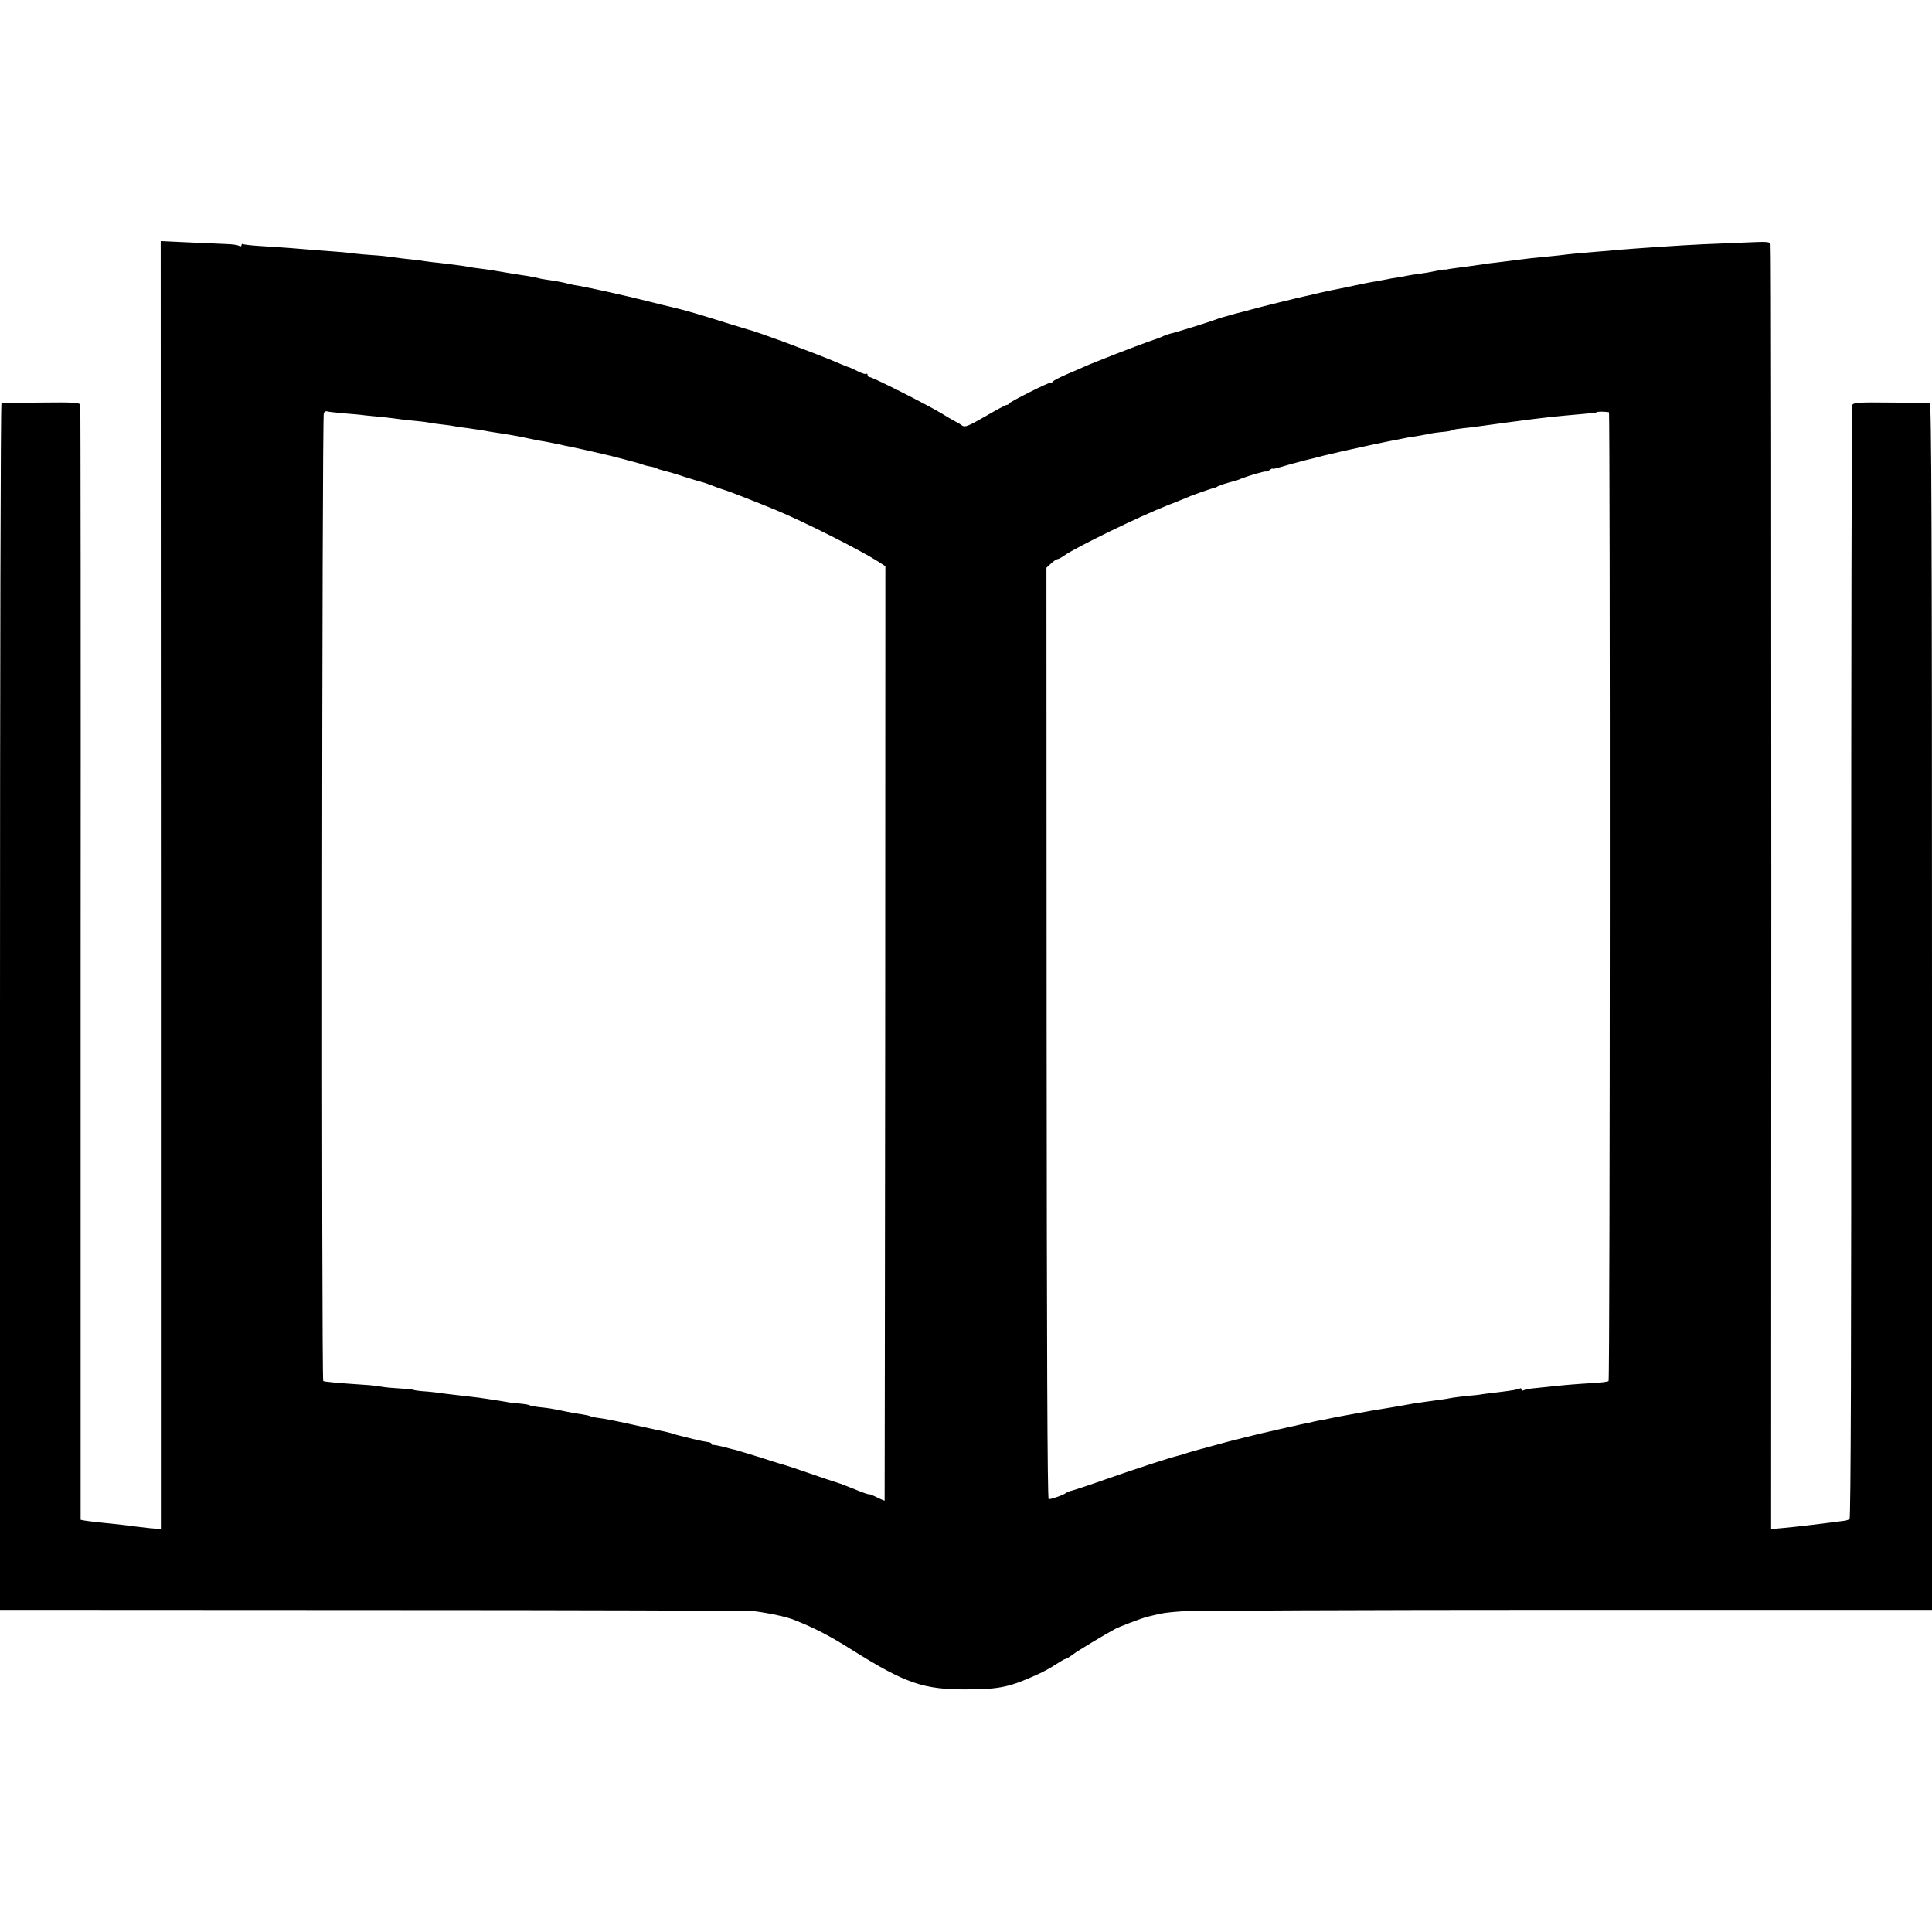<?xml version="1.0" standalone="no"?>
<!DOCTYPE svg PUBLIC "-//W3C//DTD SVG 20010904//EN"
 "http://www.w3.org/TR/2001/REC-SVG-20010904/DTD/svg10.dtd">
<svg version="1.0" xmlns="http://www.w3.org/2000/svg"
 width="1040pt" height="1040pt" viewBox="0 0 1040 1040"
 preserveAspectRatio="xMidYMid meet">
<g transform="translate(0,1040) scale(0.1,-0.1)"
fill="#000000" stroke="none">
<path d="M866 5635 l0 -3466 -60 5 c-34 4 -72 8 -86 10 -24 4 -86 11 -195 22
-27 3 -59 7 -71 9 l-20 4 0 2993 c1 1646 0 3000 -2 3008 -3 13 -33 15 -210 13
-114 -1 -210 -2 -214 -2 -5 -1 -8 -1463 -8 -3249 l0 -3248 2008 -1 c1104 0
2027 -3 2052 -6 84 -11 176 -31 215 -47 111 -44 190 -85 309 -160 292 -183
387 -216 626 -214 174 1 226 12 385 85 28 13 69 36 91 51 23 15 45 28 50 28 4
0 21 10 38 23 26 20 164 103 230 139 23 12 144 58 169 64 9 2 26 6 37 9 48 12
68 15 149 21 47 4 976 8 2064 8 l1977 0 0 3248 c0 2591 -3 3248 -12 3249 -7 0
-102 2 -211 2 -168 2 -200 0 -206 -13 -4 -8 -6 -1360 -6 -3003 1 -2093 -2
-2990 -9 -2995 -6 -3 -18 -7 -26 -8 -96 -13 -279 -35 -331 -39 l-65 -6 1 3448
c0 1896 -1 3456 -4 3466 -3 17 -14 17 -150 11 -80 -3 -177 -8 -216 -9 -111 -5
-346 -21 -455 -30 -25 -3 -76 -7 -115 -10 -90 -7 -149 -13 -205 -20 -25 -3
-70 -7 -100 -10 -30 -3 -71 -7 -90 -10 -44 -6 -127 -16 -160 -20 -14 -1 -43
-5 -65 -9 -45 -6 -118 -16 -155 -21 -14 -2 -27 -4 -30 -5 -3 -1 -8 -2 -13 -1
-4 1 -26 -3 -50 -8 -23 -5 -62 -12 -87 -15 -25 -3 -56 -8 -70 -11 -14 -3 -38
-7 -55 -10 -16 -2 -40 -6 -51 -9 -12 -2 -37 -7 -55 -10 -19 -3 -68 -12 -109
-21 -41 -9 -86 -19 -100 -21 -21 -4 -41 -8 -90 -19 -3 -1 -18 -4 -35 -8 -16
-4 -40 -10 -52 -12 -37 -8 -241 -58 -283 -70 -8 -2 -51 -14 -95 -25 -44 -12
-89 -25 -100 -30 -25 -10 -225 -73 -245 -76 -8 -2 -23 -7 -35 -12 -11 -6 -49
-20 -85 -32 -68 -24 -288 -109 -343 -134 -18 -8 -61 -27 -97 -42 -36 -16 -68
-32 -71 -37 -3 -5 -9 -8 -13 -7 -10 3 -220 -103 -224 -112 -2 -5 -8 -8 -14 -8
-5 0 -57 -28 -115 -62 -87 -50 -108 -59 -122 -50 -9 7 -23 15 -31 19 -8 4 -44
24 -79 46 -77 47 -374 197 -390 197 -6 0 -11 5 -11 12 0 6 -3 9 -6 5 -4 -3
-25 3 -48 15 -22 11 -42 20 -43 20 -2 -1 -40 15 -85 34 -101 43 -425 163 -458
169 -3 1 -50 15 -105 32 -151 48 -244 75 -305 89 -30 7 -82 19 -115 28 -141
36 -364 85 -412 91 -11 2 -29 6 -40 9 -19 6 -71 15 -115 21 -15 2 -35 6 -45 9
-10 3 -36 7 -58 11 -22 3 -65 10 -95 15 -70 12 -118 20 -161 25 -19 2 -45 6
-59 9 -34 6 -105 15 -165 22 -27 2 -61 7 -75 9 -14 3 -50 7 -80 10 -30 3 -71
8 -90 11 -19 3 -62 8 -95 10 -33 2 -80 6 -105 9 -45 6 -63 8 -215 19 -44 4
-105 8 -135 11 -30 2 -97 7 -149 10 -52 3 -98 8 -103 11 -4 3 -8 0 -8 -6 0 -6
-5 -8 -12 -4 -7 5 -35 9 -63 10 -27 1 -120 5 -205 9 l-155 7 1 -3467z m984
2540 c47 -4 99 -8 115 -11 17 -2 58 -6 93 -9 35 -4 72 -8 83 -10 11 -2 50 -7
87 -10 37 -3 74 -8 82 -10 8 -2 40 -7 70 -10 30 -3 62 -8 70 -10 8 -2 39 -7
69 -10 30 -4 63 -9 75 -11 23 -5 50 -9 116 -19 62 -10 78 -13 130 -24 25 -6
59 -12 75 -15 17 -2 55 -10 85 -16 30 -7 64 -14 75 -16 16 -3 94 -20 175 -39
46 -10 187 -48 200 -52 19 -8 31 -11 55 -15 11 -2 25 -6 30 -9 6 -4 24 -9 40
-13 17 -4 66 -18 110 -33 44 -14 85 -26 90 -27 6 -1 24 -7 40 -13 58 -22 70
-26 80 -29 18 -4 197 -74 285 -111 149 -62 445 -211 546 -275 l40 -26 -1
-2513 c-1 -1383 -3 -2515 -3 -2517 -1 -1 -20 7 -42 18 -22 11 -40 18 -40 16 0
-3 -32 8 -71 24 -39 16 -85 34 -102 39 -18 5 -86 28 -152 51 -66 23 -127 43
-135 45 -8 2 -35 10 -60 18 -41 14 -188 59 -200 62 -3 0 -30 7 -60 15 -30 8
-58 13 -62 12 -5 -1 -8 2 -8 6 0 4 -8 8 -17 9 -10 1 -47 8 -83 17 -35 9 -71
18 -80 20 -8 2 -22 6 -30 9 -8 3 -49 13 -90 21 -41 9 -115 25 -165 36 -49 11
-110 23 -135 26 -25 3 -49 8 -53 11 -4 2 -22 6 -40 9 -18 2 -54 8 -82 14 -88
18 -99 20 -149 25 -27 3 -52 8 -57 11 -5 3 -30 7 -57 9 -26 2 -57 6 -69 9 -11
2 -43 7 -70 11 -26 4 -59 9 -73 11 -14 2 -47 6 -75 9 -27 3 -81 9 -120 14 -38
6 -88 11 -110 12 -22 2 -44 5 -49 7 -4 3 -38 6 -75 8 -36 2 -82 6 -101 10 -19
3 -55 8 -80 9 -150 10 -225 17 -230 21 -10 10 -7 5199 3 5211 5 7 12 11 16 9
3 -2 44 -7 91 -11z m6811 6 c7 -1 6 -5208 -2 -5215 -3 -4 -42 -9 -85 -11 -85
-5 -160 -11 -239 -20 -27 -3 -66 -7 -87 -9 -20 -2 -41 -7 -47 -10 -6 -4 -11
-2 -11 4 0 6 -4 9 -8 6 -10 -6 -47 -12 -122 -21 -30 -3 -66 -8 -80 -10 -14 -3
-50 -7 -80 -9 -30 -3 -66 -8 -80 -10 -31 -6 -87 -14 -148 -22 -62 -9 -71 -10
-112 -18 -45 -8 -86 -15 -130 -22 -35 -5 -187 -33 -225 -40 -11 -2 -33 -7 -50
-10 -16 -4 -37 -8 -45 -9 -8 -1 -26 -5 -40 -8 -14 -4 -36 -9 -50 -11 -14 -3
-34 -7 -45 -10 -11 -2 -51 -11 -90 -20 -103 -23 -270 -64 -350 -87 -38 -10
-88 -24 -110 -30 -22 -6 -47 -14 -55 -17 -8 -3 -21 -6 -28 -8 -34 -7 -233 -72
-387 -126 -93 -33 -178 -61 -189 -63 -10 -2 -23 -8 -30 -13 -12 -10 -75 -32
-91 -32 -7 0 -10 843 -11 2507 l-1 2507 25 23 c14 13 29 23 34 23 6 0 22 9 36
19 65 46 405 211 557 271 44 17 94 37 110 44 28 13 134 49 145 51 3 0 10 3 15
7 6 3 30 12 55 19 55 15 52 14 70 22 44 17 126 41 134 39 4 -2 14 3 22 9 8 6
14 9 14 6 0 -3 21 2 48 10 26 8 83 24 127 35 44 11 87 21 95 24 14 4 172 40
215 49 71 16 233 48 245 50 19 2 99 16 125 22 11 2 39 6 62 8 24 2 47 6 52 10
5 3 31 7 58 10 26 3 64 7 83 10 61 9 253 34 300 40 25 3 63 7 85 10 35 4 92 9
213 20 18 1 35 4 37 6 3 4 40 4 66 0z"/>
</g>
</svg>
